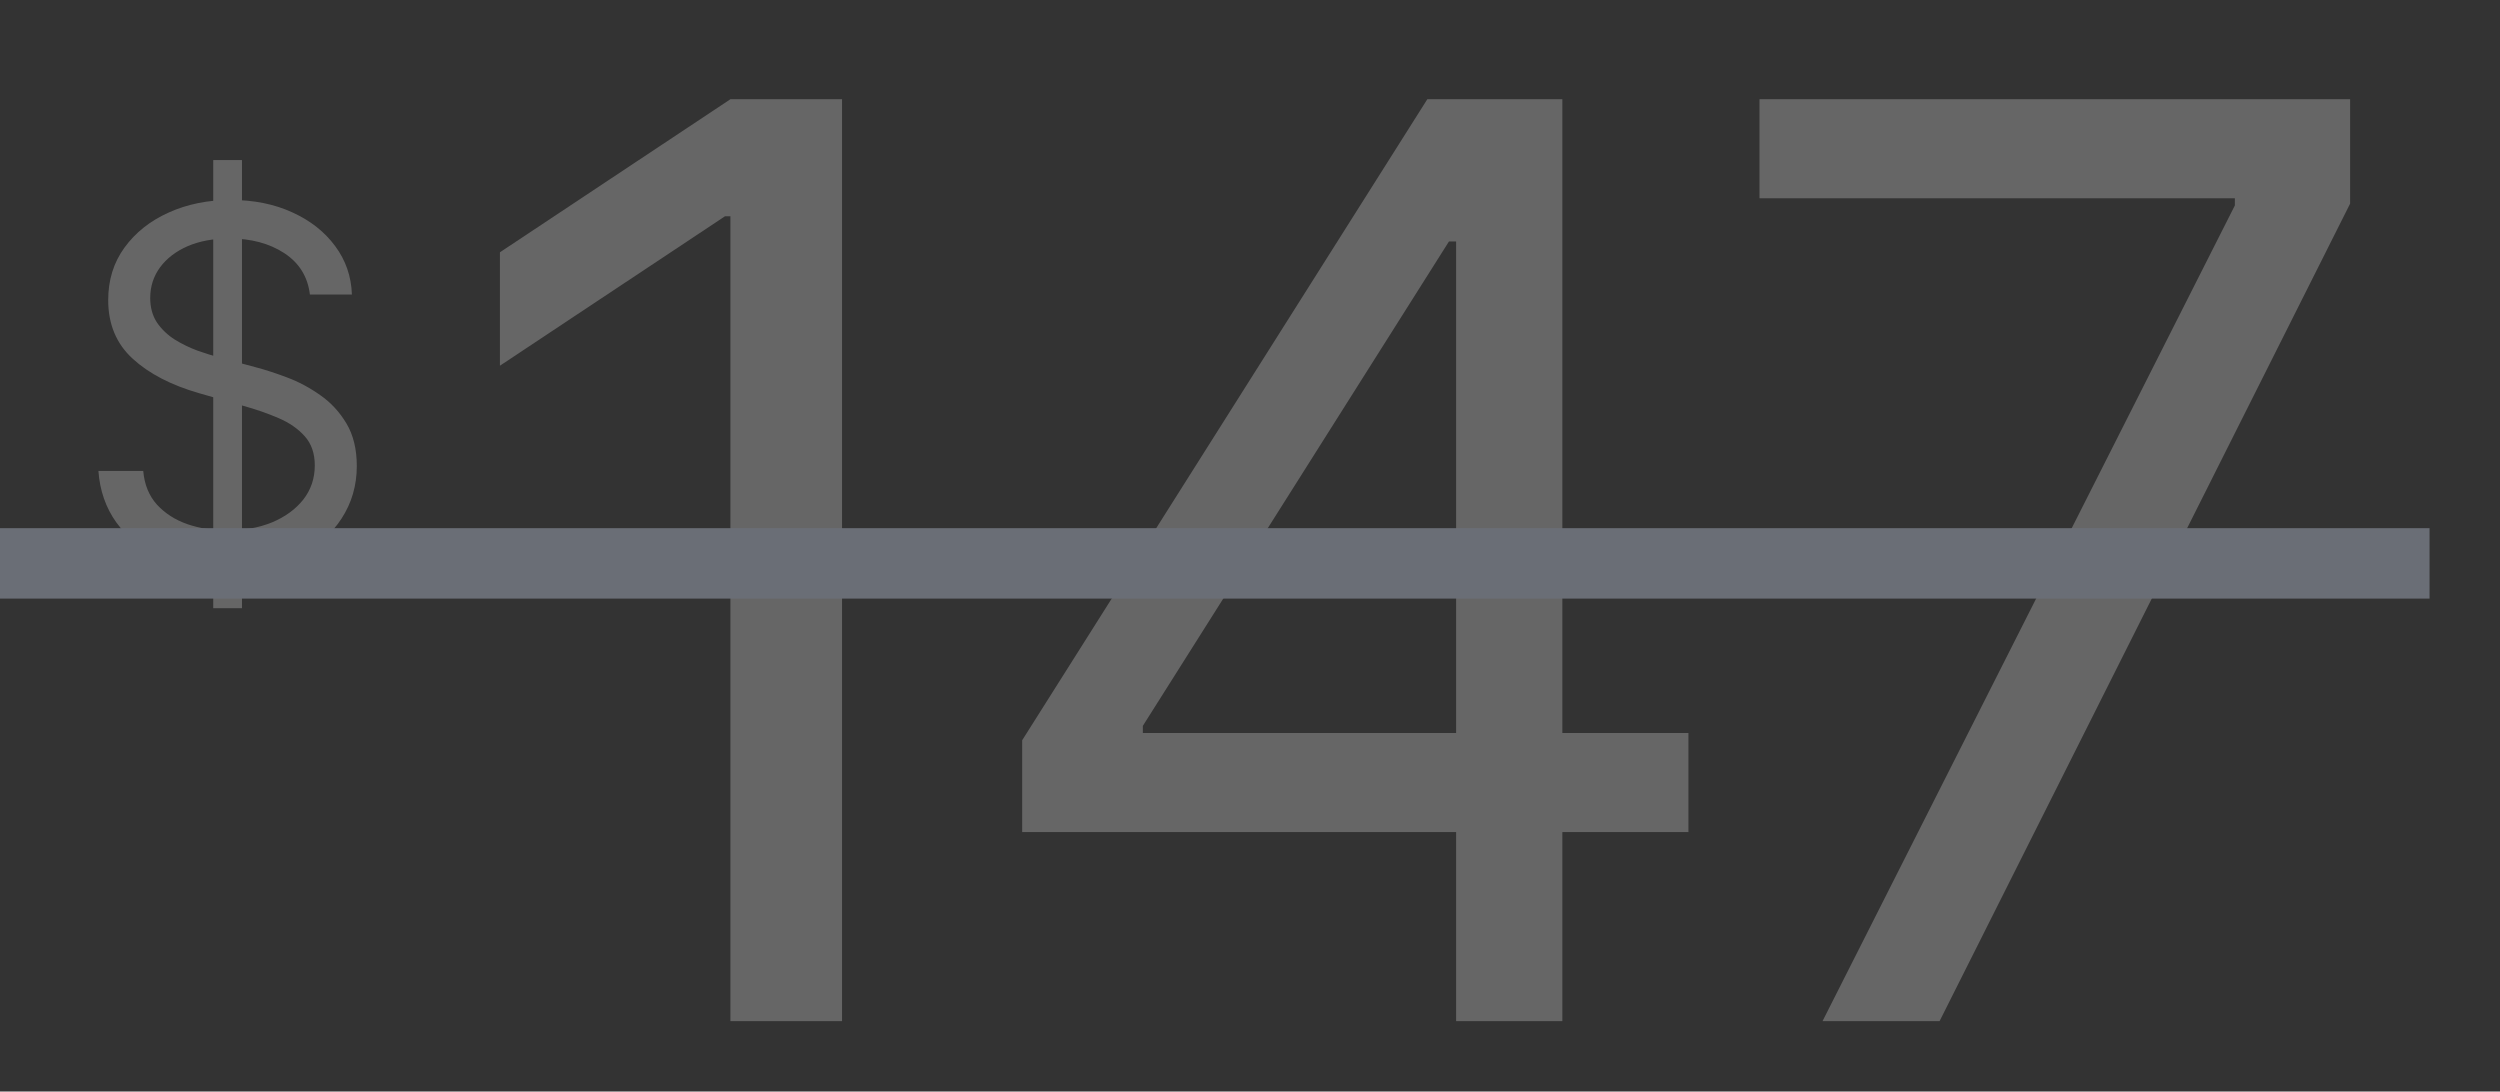 <svg xmlns:xlink="http://www.w3.org/1999/xlink" xmlns="http://www.w3.org/2000/svg" width="71" height="31" viewBox="0 0 71 31" fill="none" preserveAspectRatio="xMidYMid meet" aria-hidden="true" role="img">
<rect x="0" y="0" width="71" height="31" fill="#333333" stroke="none"/>
<path opacity="0.25" d="M6.056 17.273V4.545H6.872V17.273H6.056ZM8.801 8.364C8.741 7.86 8.499 7.469 8.075 7.19C7.65 6.912 7.13 6.773 6.514 6.773C6.063 6.773 5.668 6.846 5.33 6.991C4.996 7.137 4.734 7.338 4.545 7.593C4.359 7.848 4.266 8.138 4.266 8.463C4.266 8.735 4.331 8.969 4.46 9.164C4.593 9.356 4.762 9.517 4.967 9.646C5.173 9.772 5.388 9.877 5.614 9.96C5.839 10.039 6.046 10.104 6.235 10.153L7.269 10.432C7.534 10.501 7.829 10.598 8.154 10.72C8.482 10.843 8.796 11.01 9.094 11.222C9.396 11.431 9.644 11.7 9.84 12.028C10.035 12.356 10.133 12.758 10.133 13.236C10.133 13.786 9.989 14.283 9.7 14.727C9.415 15.171 8.998 15.524 8.448 15.786C7.901 16.048 7.236 16.179 6.454 16.179C5.725 16.179 5.093 16.061 4.56 15.826C4.03 15.591 3.612 15.262 3.307 14.842C3.005 14.421 2.835 13.932 2.795 13.375H4.068C4.101 13.759 4.23 14.078 4.455 14.329C4.684 14.578 4.972 14.764 5.32 14.886C5.672 15.006 6.05 15.065 6.454 15.065C6.925 15.065 7.347 14.989 7.722 14.837C8.096 14.681 8.393 14.465 8.612 14.19C8.83 13.912 8.94 13.587 8.94 13.216C8.94 12.878 8.845 12.603 8.656 12.391C8.467 12.178 8.219 12.006 7.911 11.874C7.602 11.741 7.269 11.625 6.911 11.526L5.659 11.168C4.863 10.939 4.233 10.613 3.769 10.188C3.305 9.764 3.073 9.209 3.073 8.523C3.073 7.953 3.227 7.455 3.536 7.031C3.847 6.604 4.265 6.272 4.789 6.037C5.316 5.798 5.904 5.679 6.553 5.679C7.21 5.679 7.793 5.797 8.303 6.032C8.814 6.264 9.218 6.582 9.517 6.987C9.818 7.391 9.977 7.85 9.994 8.364H8.801Z" fill="#FFFFFF"></path>
<path opacity="0.25" d="M23.914 2.818V29H20.744V6.142H20.59L14.198 10.386V7.165L20.744 2.818H23.914ZM29.03 23.631V21.023L40.536 2.818H42.428V6.858H41.15L32.457 20.614V20.818H47.951V23.631H29.03ZM41.354 29V22.838V21.624V2.818H44.371V29H41.354ZM51.76 29L63.47 5.835V5.631H49.97V2.818H66.743V5.784L55.084 29H51.76Z" fill="#FFFFFF"></path>
<rect x="-0.001" y="15" width="69" height="2" fill="#6A6E76"></rect>
</svg>
